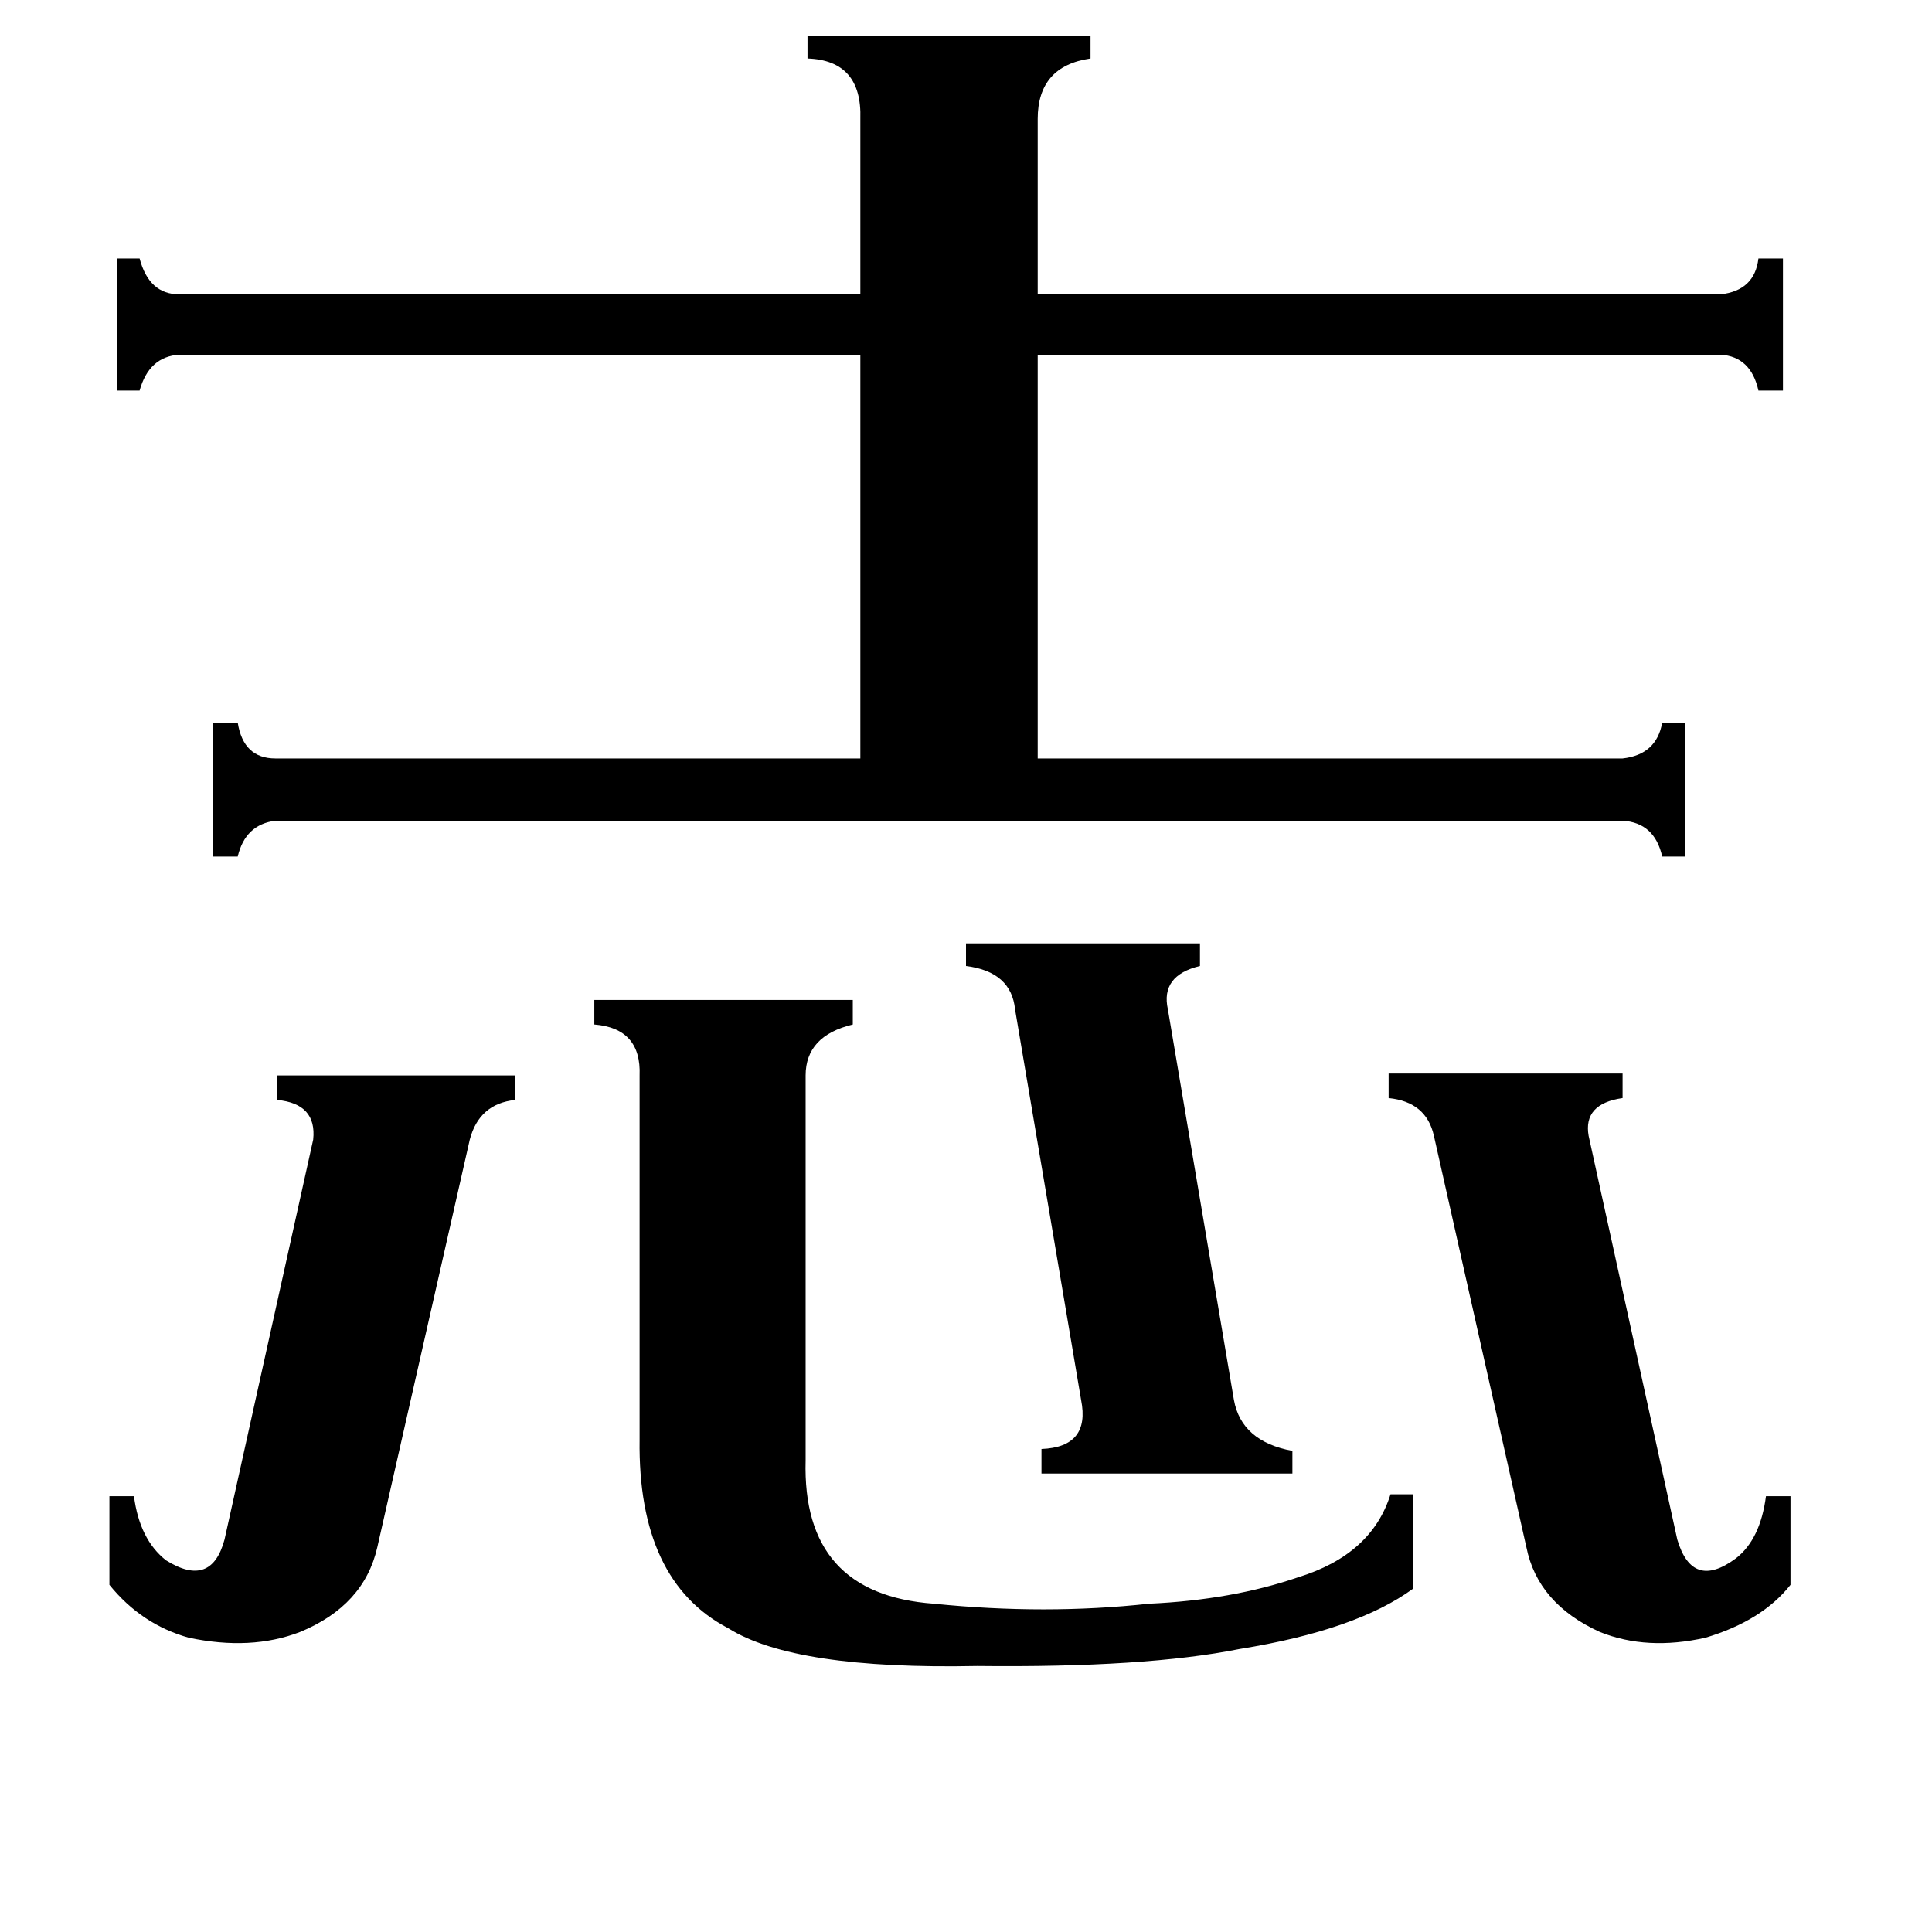 <svg xmlns="http://www.w3.org/2000/svg" viewBox="0 -800 1024 1024">
	<path fill="#000000" d="M512 -300H636V-288Q615 -283 619 -265L654 -58Q658 -36 685 -31V-19H552V-32Q578 -33 573 -58L538 -265Q536 -285 512 -288ZM736 -231H860V-218Q839 -215 842 -198L889 16Q897 43 920 26Q933 16 936 -7H949V40Q934 59 904 68Q873 75 848 65Q815 50 809 20L760 -198Q756 -216 736 -218ZM58 -7H71Q74 16 88 27Q112 42 119 16L166 -196Q168 -215 147 -217V-230H273V-217Q254 -215 249 -196L200 20Q193 51 159 65Q133 75 100 68Q75 61 58 40ZM427 -26Q425 45 495 50Q554 56 609 50Q653 48 688 36Q727 24 737 -8H749V42Q719 64 657 74Q607 84 518 83Q421 85 386 63Q338 38 339 -37V-230Q340 -255 315 -257V-270H452V-257Q427 -251 427 -230ZM456 -737Q457 -768 428 -769V-781H578V-769Q550 -765 550 -737V-644H912Q930 -646 932 -663H945V-593H932Q928 -611 912 -612H550V-398H860Q878 -400 881 -417H893V-346H881Q877 -364 860 -365H146Q130 -363 126 -346H113V-417H126Q129 -398 146 -398H456V-612H95Q79 -611 74 -593H62V-663H74Q79 -644 95 -644H456Z"/>
</svg>